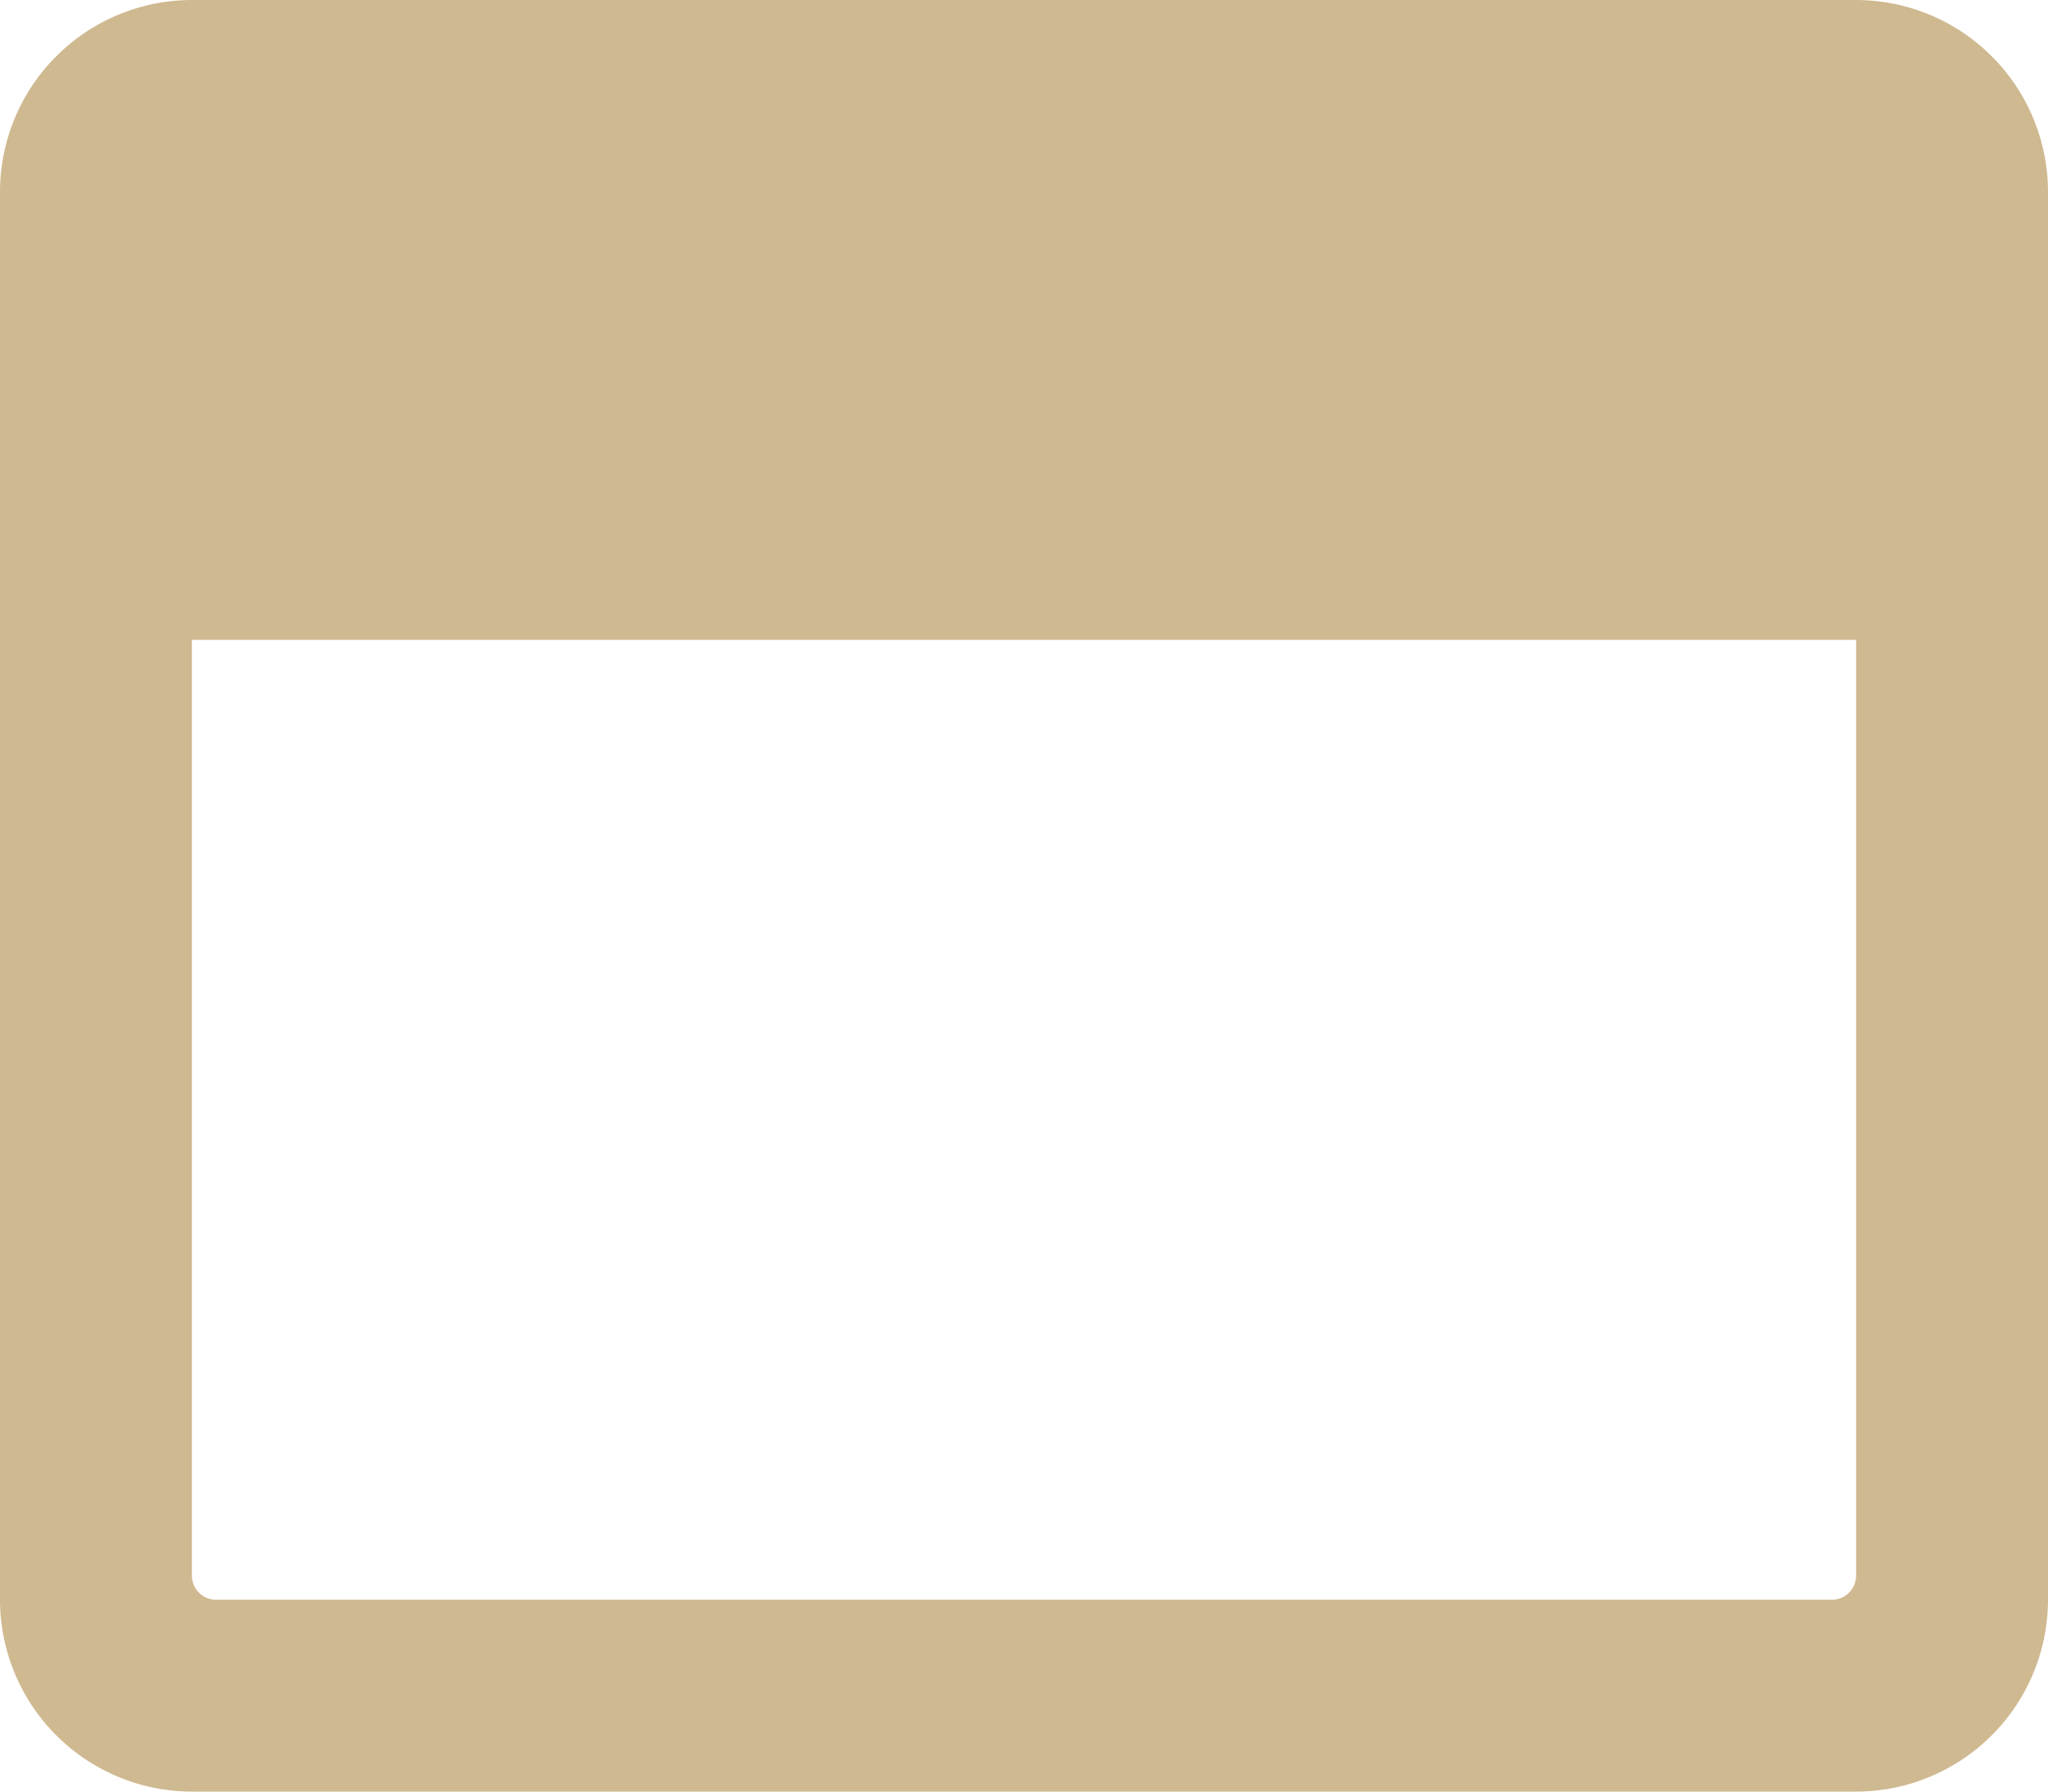 <svg id="Layer_1" data-name="Layer 1" xmlns="http://www.w3.org/2000/svg" viewBox="0 0 100 87.5"><defs><style>.cls-1{isolation:isolate;}.cls-2{fill:#cfb991;}</style></defs><g id="Window-maximize" class="cls-1"><g class="cls-1"><path class="cls-2" d="M100,16.62V85.37a9.38,9.38,0,0,1-9.37,9.37H9.37A9.38,9.38,0,0,1,0,85.37V16.62A9.38,9.38,0,0,1,9.37,7.24H90.63A9.38,9.38,0,0,1,100,16.62ZM90.63,38.49H9.37v45.7a1.18,1.18,0,0,0,1.18,1.18h78.9a1.18,1.18,0,0,0,1.18-1.18Z" transform="translate(0 -7.24)"/></g></g></svg>